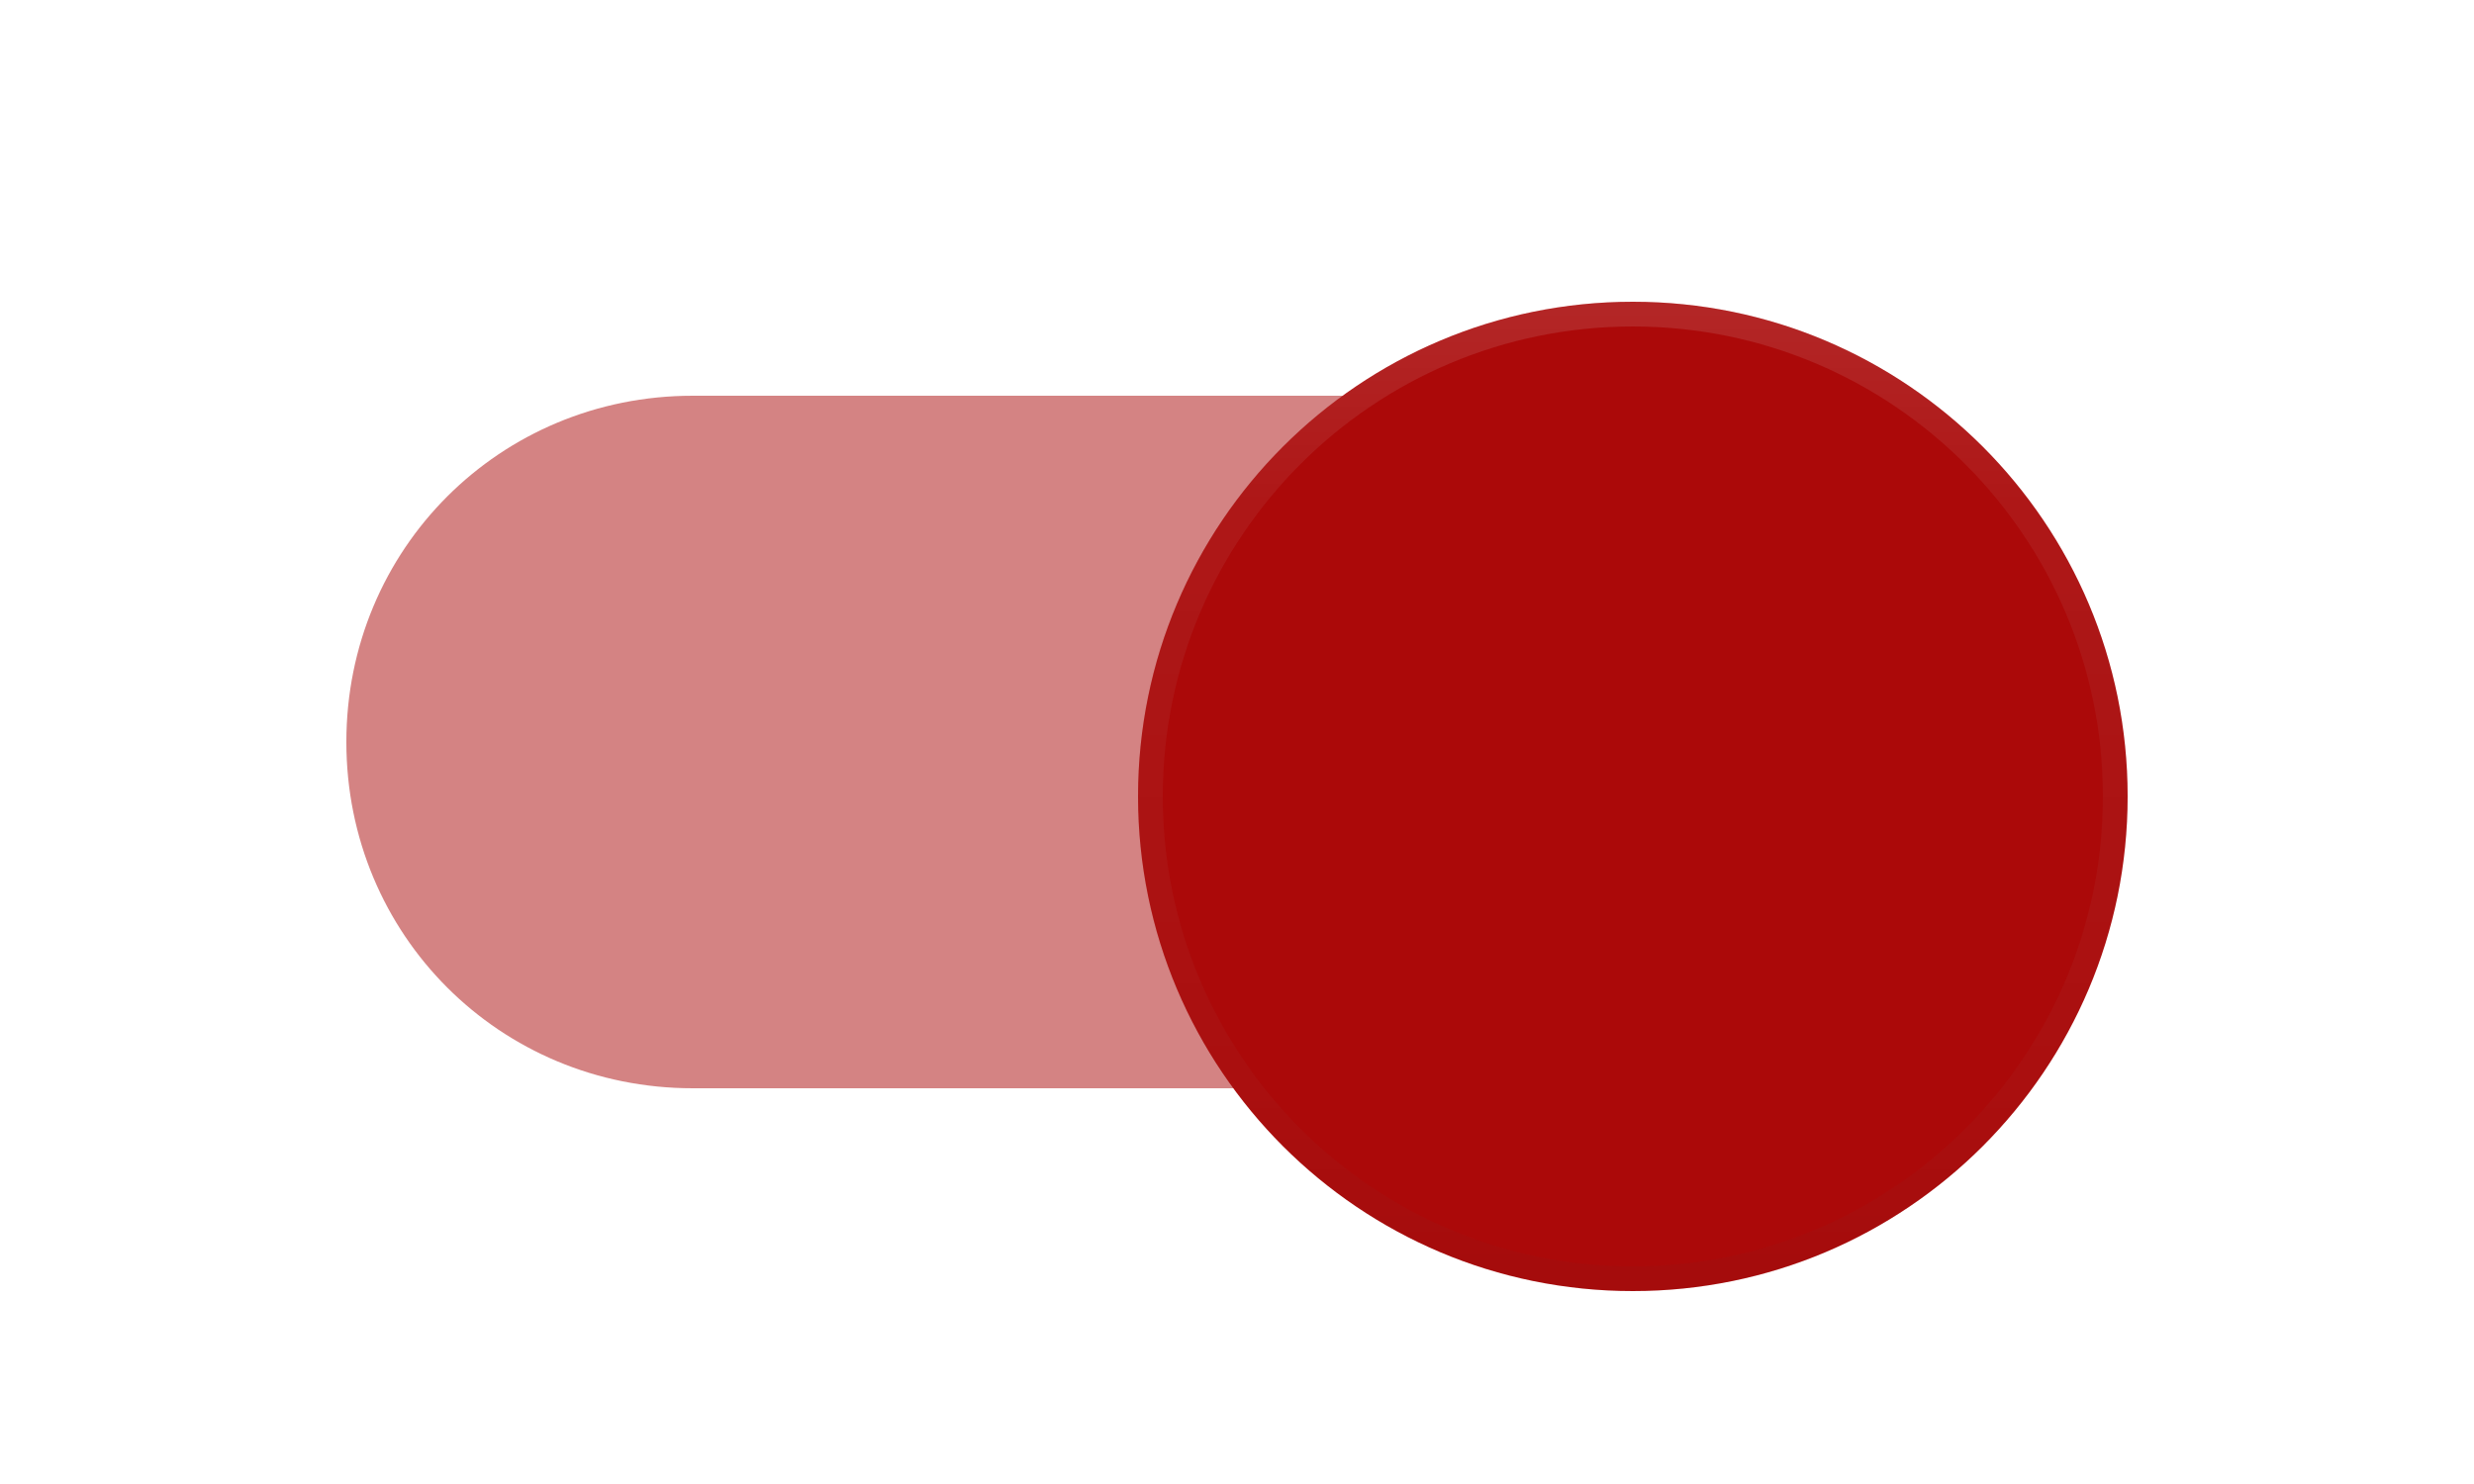 <svg width="50" height="30" viewBox="0 0 50 30" fill="none" xmlns="http://www.w3.org/2000/svg">
<path opacity="0.5" fill-rule="evenodd" clip-rule="evenodd" d="M41 15C41 18.9 37.9 22 34 22H14C10.1 22 7 18.9 7 15C7 11.1 10.1 8 14 8H34C37.9 8 41 11.1 41 15Z" fill="#AB0909"/>
<g filter="url(#filter0_dd_802_1818)">
<path fill-rule="evenodd" clip-rule="evenodd" d="M33 25C38.523 25 43 20.523 43 15C43 9.477 38.523 5 33 5C27.477 5 23 9.477 23 15C23 20.523 27.477 25 33 25Z" fill="#AB0909"/>
<path d="M42.75 15C42.75 20.385 38.385 24.75 33 24.75C27.615 24.75 23.25 20.385 23.25 15C23.25 9.615 27.615 5.25 33 5.25C38.385 5.25 42.75 9.615 42.75 15Z" stroke="url(#paint0_linear_802_1818)" stroke-width="0.5"/>
<path d="M42.75 15C42.75 20.385 38.385 24.75 33 24.75C27.615 24.75 23.25 20.385 23.25 15C23.25 9.615 27.615 5.25 33 5.25C38.385 5.25 42.75 9.615 42.75 15Z" stroke="url(#paint1_linear_802_1818)" stroke-width="0.5"/>
</g>
<defs>
<filter id="filter0_dd_802_1818" x="21" y="4" width="24" height="24" filterUnits="userSpaceOnUse" color-interpolation-filters="sRGB">
<feFlood flood-opacity="0" result="BackgroundImageFix"/>
<feColorMatrix in="SourceAlpha" type="matrix" values="0 0 0 0 0 0 0 0 0 0 0 0 0 0 0 0 0 0 127 0" result="hardAlpha"/>
<feOffset dy="1"/>
<feGaussianBlur stdDeviation="1"/>
<feColorMatrix type="matrix" values="0 0 0 0 0 0 0 0 0 0 0 0 0 0 0 0 0 0 0.2 0"/>
<feBlend mode="normal" in2="BackgroundImageFix" result="effect1_dropShadow_802_1818"/>
<feColorMatrix in="SourceAlpha" type="matrix" values="0 0 0 0 0 0 0 0 0 0 0 0 0 0 0 0 0 0 127 0" result="hardAlpha"/>
<feOffset dy="0.1"/>
<feGaussianBlur stdDeviation="0.15"/>
<feColorMatrix type="matrix" values="0 0 0 0 0 0 0 0 0 0 0 0 0 0 0 0 0 0 0.1 0"/>
<feBlend mode="normal" in2="effect1_dropShadow_802_1818" result="effect2_dropShadow_802_1818"/>
<feBlend mode="normal" in="SourceGraphic" in2="effect2_dropShadow_802_1818" result="shape"/>
</filter>
<linearGradient id="paint0_linear_802_1818" x1="23.098" y1="5" x2="23.098" y2="24.804" gradientUnits="userSpaceOnUse">
<stop stop-opacity="0.01"/>
<stop offset="0.8" stop-opacity="0.02"/>
<stop offset="1" stop-opacity="0.04"/>
</linearGradient>
<linearGradient id="paint1_linear_802_1818" x1="23" y1="5" x2="23" y2="25" gradientUnits="userSpaceOnUse">
<stop stop-color="white" stop-opacity="0.12"/>
<stop offset="0.2" stop-color="white" stop-opacity="0.06"/>
<stop offset="1" stop-color="white" stop-opacity="0.01"/>
</linearGradient>
</defs>
</svg>
